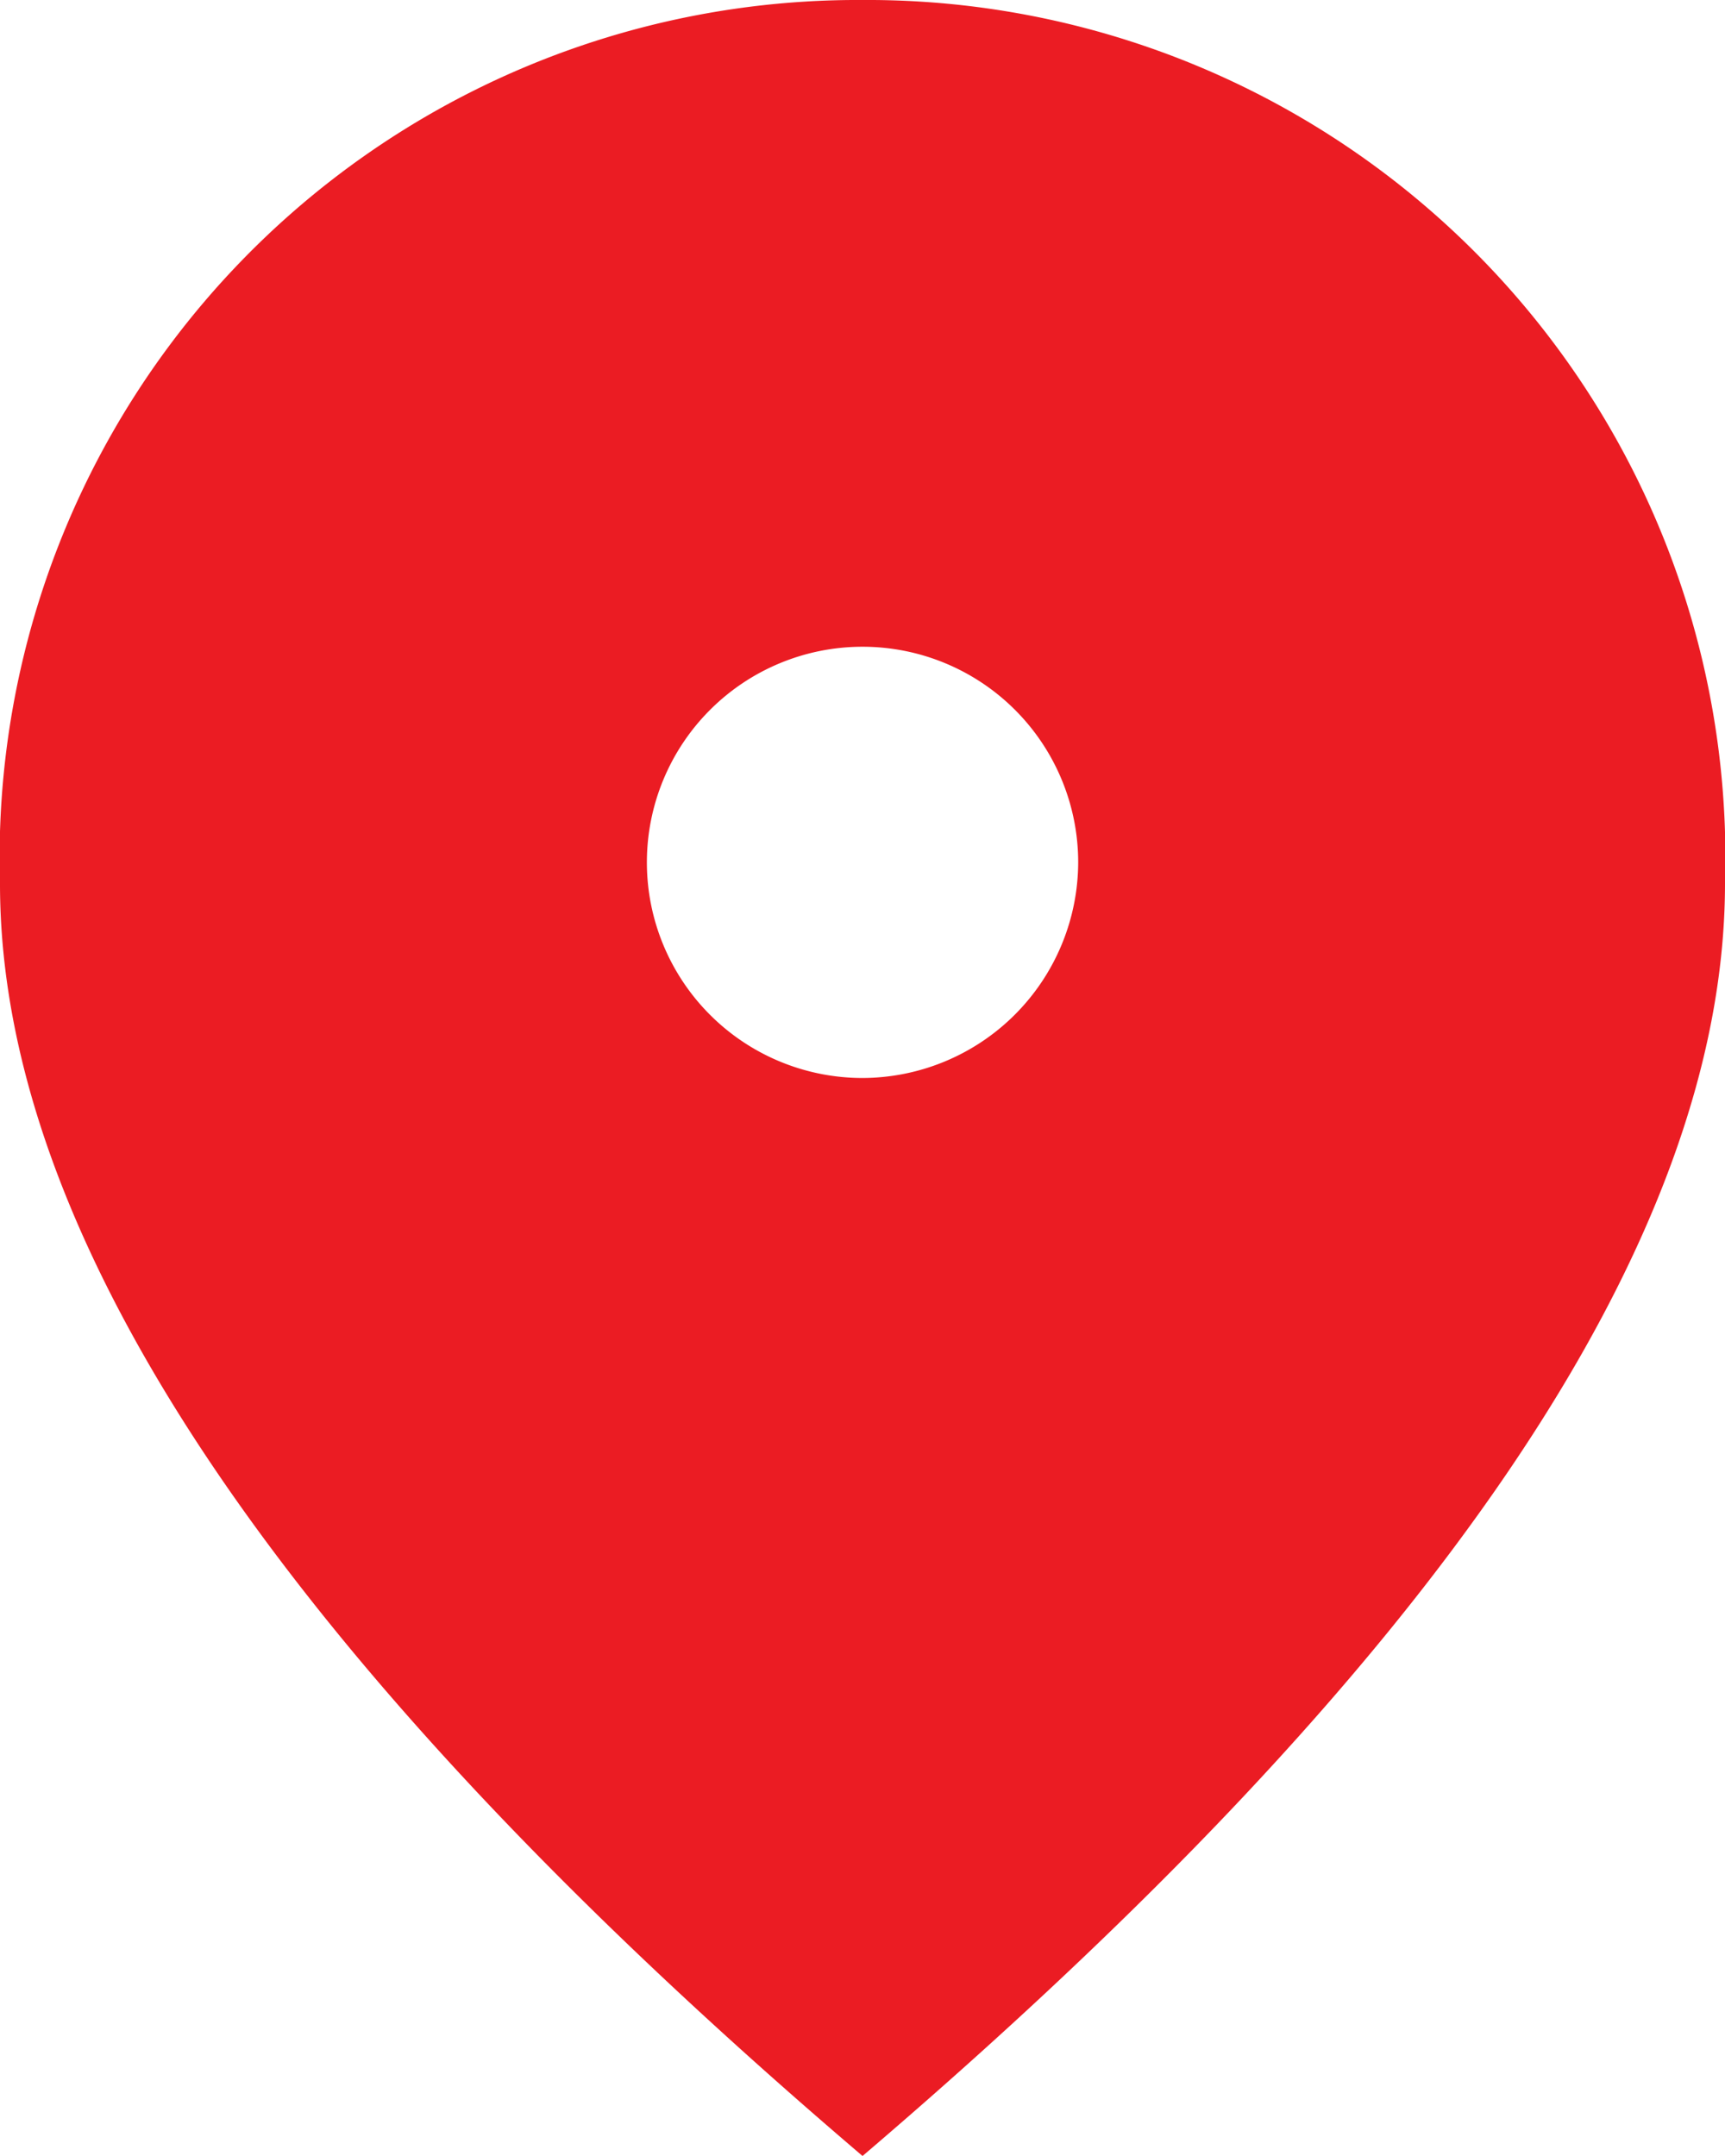<svg id="Grupo_624" data-name="Grupo 624" xmlns="http://www.w3.org/2000/svg" width="25.333" height="31.667" viewBox="0 0 25.333 31.667">
  <path id="Trazado_149" data-name="Trazado 149" d="M16.667,2A12.6,12.6,0,0,0,4,14.983q0,7.885,12.667,18.683Q29.325,22.86,29.333,14.983A12.6,12.6,0,0,0,16.667,2Zm0,15.833a3.167,3.167,0,1,1,3.167-3.167A3.176,3.176,0,0,1,16.667,17.833Z" transform="translate(-4 -2)" fill="#eb1c23"/>
</svg>
